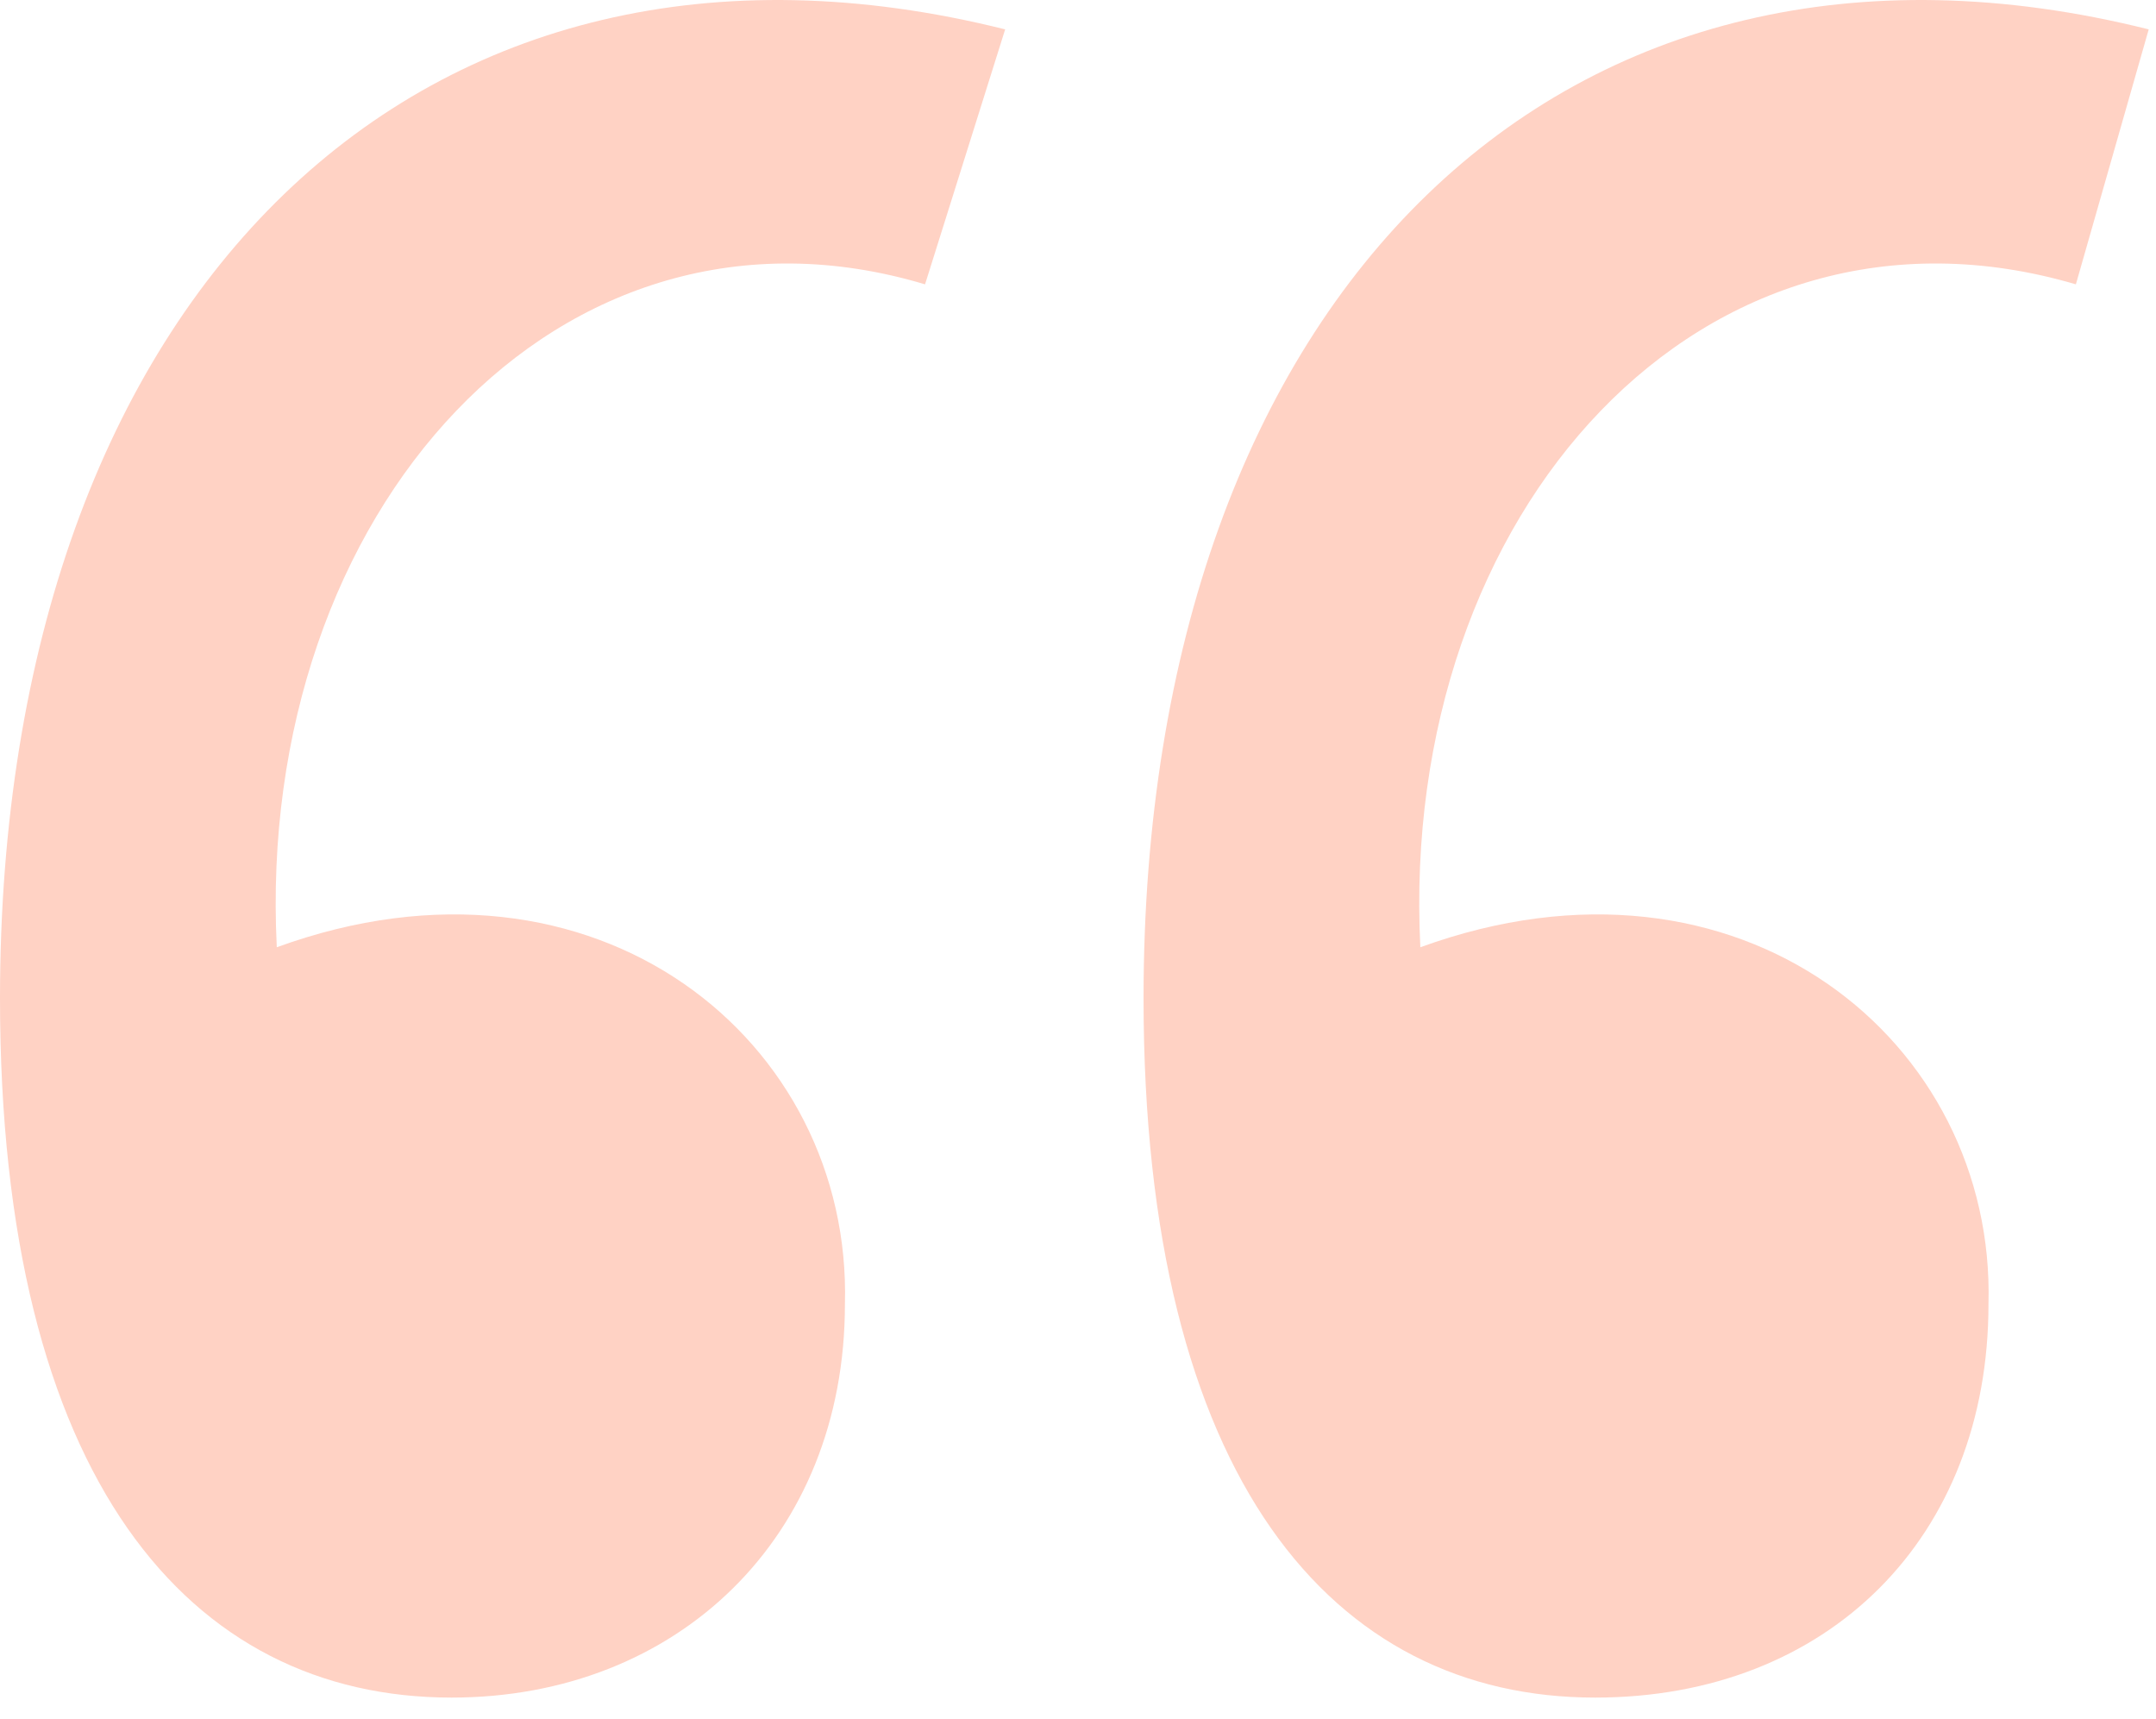 <svg width="74" height="59" viewBox="0 0 74 59" fill="none" xmlns="http://www.w3.org/2000/svg">
<path d="M34.5 1.008C14.5 -3.992 0 10.008 0 34.258C0 50.758 6.5 58.258 15.5 58.258C23.25 58.258 29 52.758 29 44.758C29.25 35.758 20.5 28.508 9.5 32.508C8.75 17.508 19.25 6.008 31.75 9.758L34.5 1.008ZM73.75 1.008C53.75 -3.992 39.25 10.008 39.25 34.258C39.25 50.758 45.75 58.258 54.75 58.258C62.75 58.258 68.25 52.758 68.25 44.758C68.5 35.758 59.75 28.508 48.75 32.508C48 17.508 58.5 6.008 71.25 9.758L73.75 1.008Z" fill="#FFD2C4"/>
</svg>
